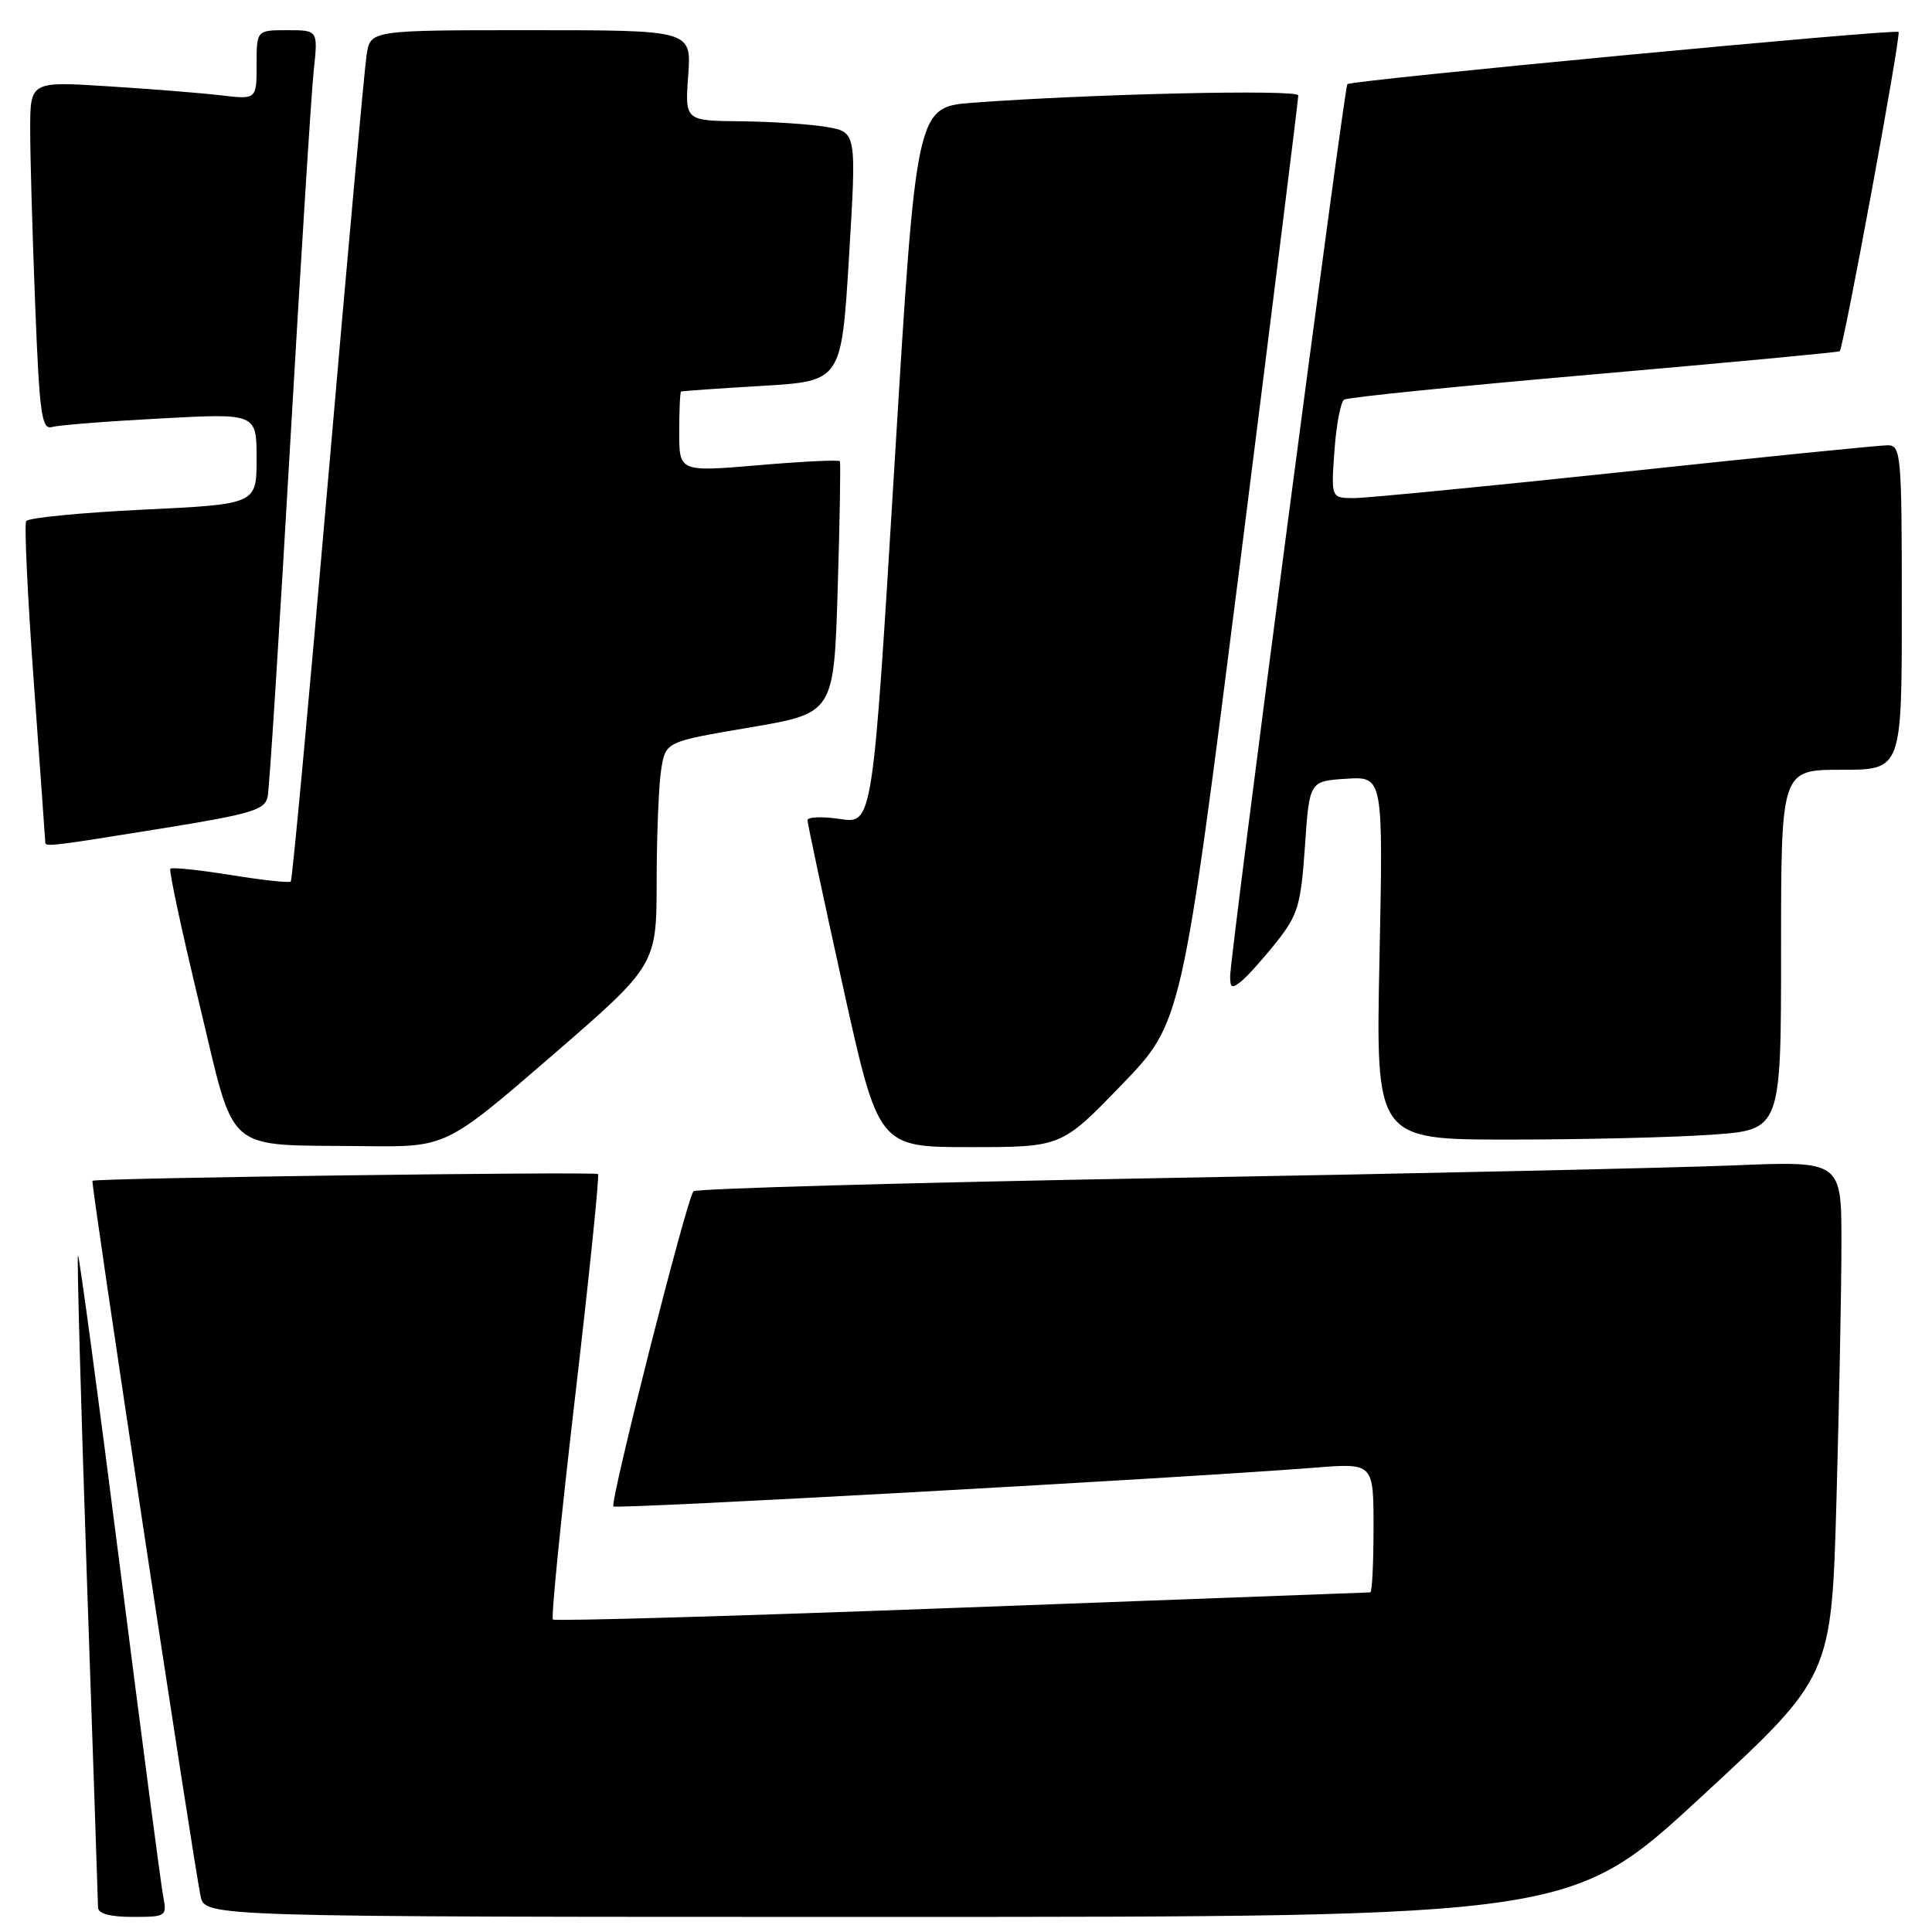 <?xml version="1.0" encoding="UTF-8" standalone="no"?>
<!DOCTYPE svg PUBLIC "-//W3C//DTD SVG 1.1//EN" "http://www.w3.org/Graphics/SVG/1.1/DTD/svg11.dtd" >
<svg xmlns="http://www.w3.org/2000/svg" xmlns:xlink="http://www.w3.org/1999/xlink" version="1.1" viewBox="0 0 256 256">
 <g >
 <path fill="currentColor"
d=" M 21.62 251.25 C 21.33 249.74 18.73 229.95 15.85 207.28 C 12.97 184.61 10.48 166.18 10.33 166.34 C 10.18 166.49 10.71 185.71 11.51 209.06 C 12.32 232.40 12.98 252.06 12.99 252.75 C 13.00 253.57 14.59 254.00 17.58 254.00 C 22.04 254.00 22.14 253.93 21.62 251.25 Z  M 225.44 238.08 C 242.68 222.17 242.68 222.17 243.34 198.83 C 243.70 186.00 244.00 170.62 244.00 164.67 C 244.00 153.83 244.00 153.83 229.75 154.42 C 221.91 154.74 187.82 155.50 154.00 156.10 C 120.17 156.71 92.22 157.49 91.89 157.85 C 91.01 158.77 80.77 199.11 81.28 199.61 C 81.67 200.00 156.72 195.85 174.25 194.47 C 182.00 193.86 182.00 193.86 182.00 202.43 C 182.00 207.14 181.81 211.00 181.57 211.00 C 181.33 211.00 156.97 211.91 127.42 213.02 C 97.88 214.13 73.51 214.84 73.26 214.59 C 73.01 214.35 74.34 201.05 76.21 185.04 C 78.08 169.03 79.44 155.77 79.24 155.57 C 78.87 155.21 12.72 156.09 12.25 156.46 C 12.00 156.67 25.55 246.33 26.58 251.25 C 27.16 254.00 27.16 254.00 117.68 254.00 C 208.21 254.00 208.21 254.00 225.44 238.08 Z  M 73.06 139.95 C 87.00 127.89 87.00 127.89 87.01 116.70 C 87.02 110.54 87.29 103.88 87.62 101.89 C 88.22 98.28 88.22 98.28 99.36 96.39 C 110.50 94.50 110.50 94.50 111.00 78.00 C 111.28 68.92 111.40 61.33 111.29 61.12 C 111.17 60.91 106.33 61.14 100.54 61.64 C 90.00 62.53 90.00 62.53 90.00 57.27 C 90.00 54.37 90.11 51.94 90.25 51.88 C 90.39 51.81 95.22 51.47 101.00 51.13 C 111.50 50.50 111.50 50.50 112.50 34.00 C 113.50 17.50 113.50 17.50 109.50 16.82 C 107.30 16.45 102.18 16.11 98.13 16.07 C 90.76 16.00 90.76 16.00 91.19 10.00 C 91.63 4.00 91.63 4.00 70.36 4.00 C 49.09 4.00 49.09 4.00 48.58 7.25 C 48.30 9.04 46.00 34.34 43.48 63.47 C 40.96 92.60 38.73 116.61 38.53 116.81 C 38.33 117.01 34.74 116.62 30.56 115.94 C 26.37 115.27 22.78 114.89 22.57 115.11 C 22.36 115.32 24.09 123.38 26.41 133.00 C 31.30 153.30 29.38 151.64 48.31 151.87 C 59.12 152.00 59.12 152.00 73.06 139.95 Z  M 148.62 143.75 C 156.60 135.50 156.60 135.50 164.33 74.50 C 168.57 40.95 172.04 13.11 172.03 12.64 C 172.00 11.82 144.80 12.43 128.95 13.61 C 121.40 14.17 121.40 14.17 118.52 61.67 C 115.63 109.17 115.63 109.17 111.31 108.52 C 108.94 108.17 107.00 108.24 107.00 108.68 C 107.00 109.12 109.12 119.04 111.70 130.74 C 116.40 152.00 116.40 152.00 128.53 152.00 C 140.65 152.00 140.65 152.00 148.62 143.75 Z  M 226.85 150.35 C 236.00 149.70 236.00 149.70 236.00 125.85 C 236.00 102.00 236.00 102.00 244.00 102.00 C 252.00 102.00 252.00 102.00 252.00 80.50 C 252.00 60.10 251.90 59.00 250.11 59.00 C 249.08 59.00 233.44 60.57 215.36 62.50 C 197.29 64.42 181.12 65.99 179.44 66.00 C 176.37 66.00 176.37 66.00 176.82 59.75 C 177.06 56.31 177.64 53.25 178.11 52.95 C 178.58 52.65 193.48 51.14 211.23 49.60 C 228.98 48.05 243.62 46.68 243.77 46.54 C 244.29 46.06 251.93 4.60 251.57 4.23 C 251.14 3.80 179.03 10.63 178.53 11.15 C 178.12 11.57 162.99 126.71 163.00 129.37 C 163.00 130.94 163.25 131.04 164.54 129.97 C 165.38 129.27 167.48 126.92 169.20 124.75 C 171.98 121.24 172.38 119.89 172.91 112.16 C 173.50 103.50 173.50 103.50 178.39 103.19 C 183.28 102.88 183.28 102.88 182.79 126.94 C 182.29 151.00 182.29 151.00 199.99 151.00 C 209.73 151.00 221.81 150.71 226.85 150.35 Z  M 21.28 109.80 C 33.43 107.84 35.12 107.33 35.47 105.54 C 35.70 104.42 37.03 83.48 38.44 59.00 C 39.86 34.52 41.26 12.14 41.58 9.25 C 42.14 4.00 42.14 4.00 38.07 4.00 C 34.00 4.00 34.00 4.00 34.00 8.59 C 34.00 13.19 34.00 13.19 29.25 12.63 C 26.64 12.32 19.89 11.78 14.25 11.43 C 4.00 10.78 4.00 10.78 4.00 17.23 C 4.00 20.78 4.30 31.19 4.66 40.36 C 5.23 54.94 5.52 56.98 6.91 56.58 C 7.78 56.33 14.24 55.82 21.25 55.45 C 34.00 54.76 34.00 54.76 34.00 60.78 C 34.00 66.81 34.00 66.81 18.98 67.53 C 10.72 67.93 3.74 68.61 3.47 69.05 C 3.20 69.48 3.66 79.16 4.49 90.55 C 5.32 101.94 6.00 111.43 6.00 111.63 C 6.00 112.23 6.85 112.13 21.28 109.80 Z "/>
</g>
</svg>